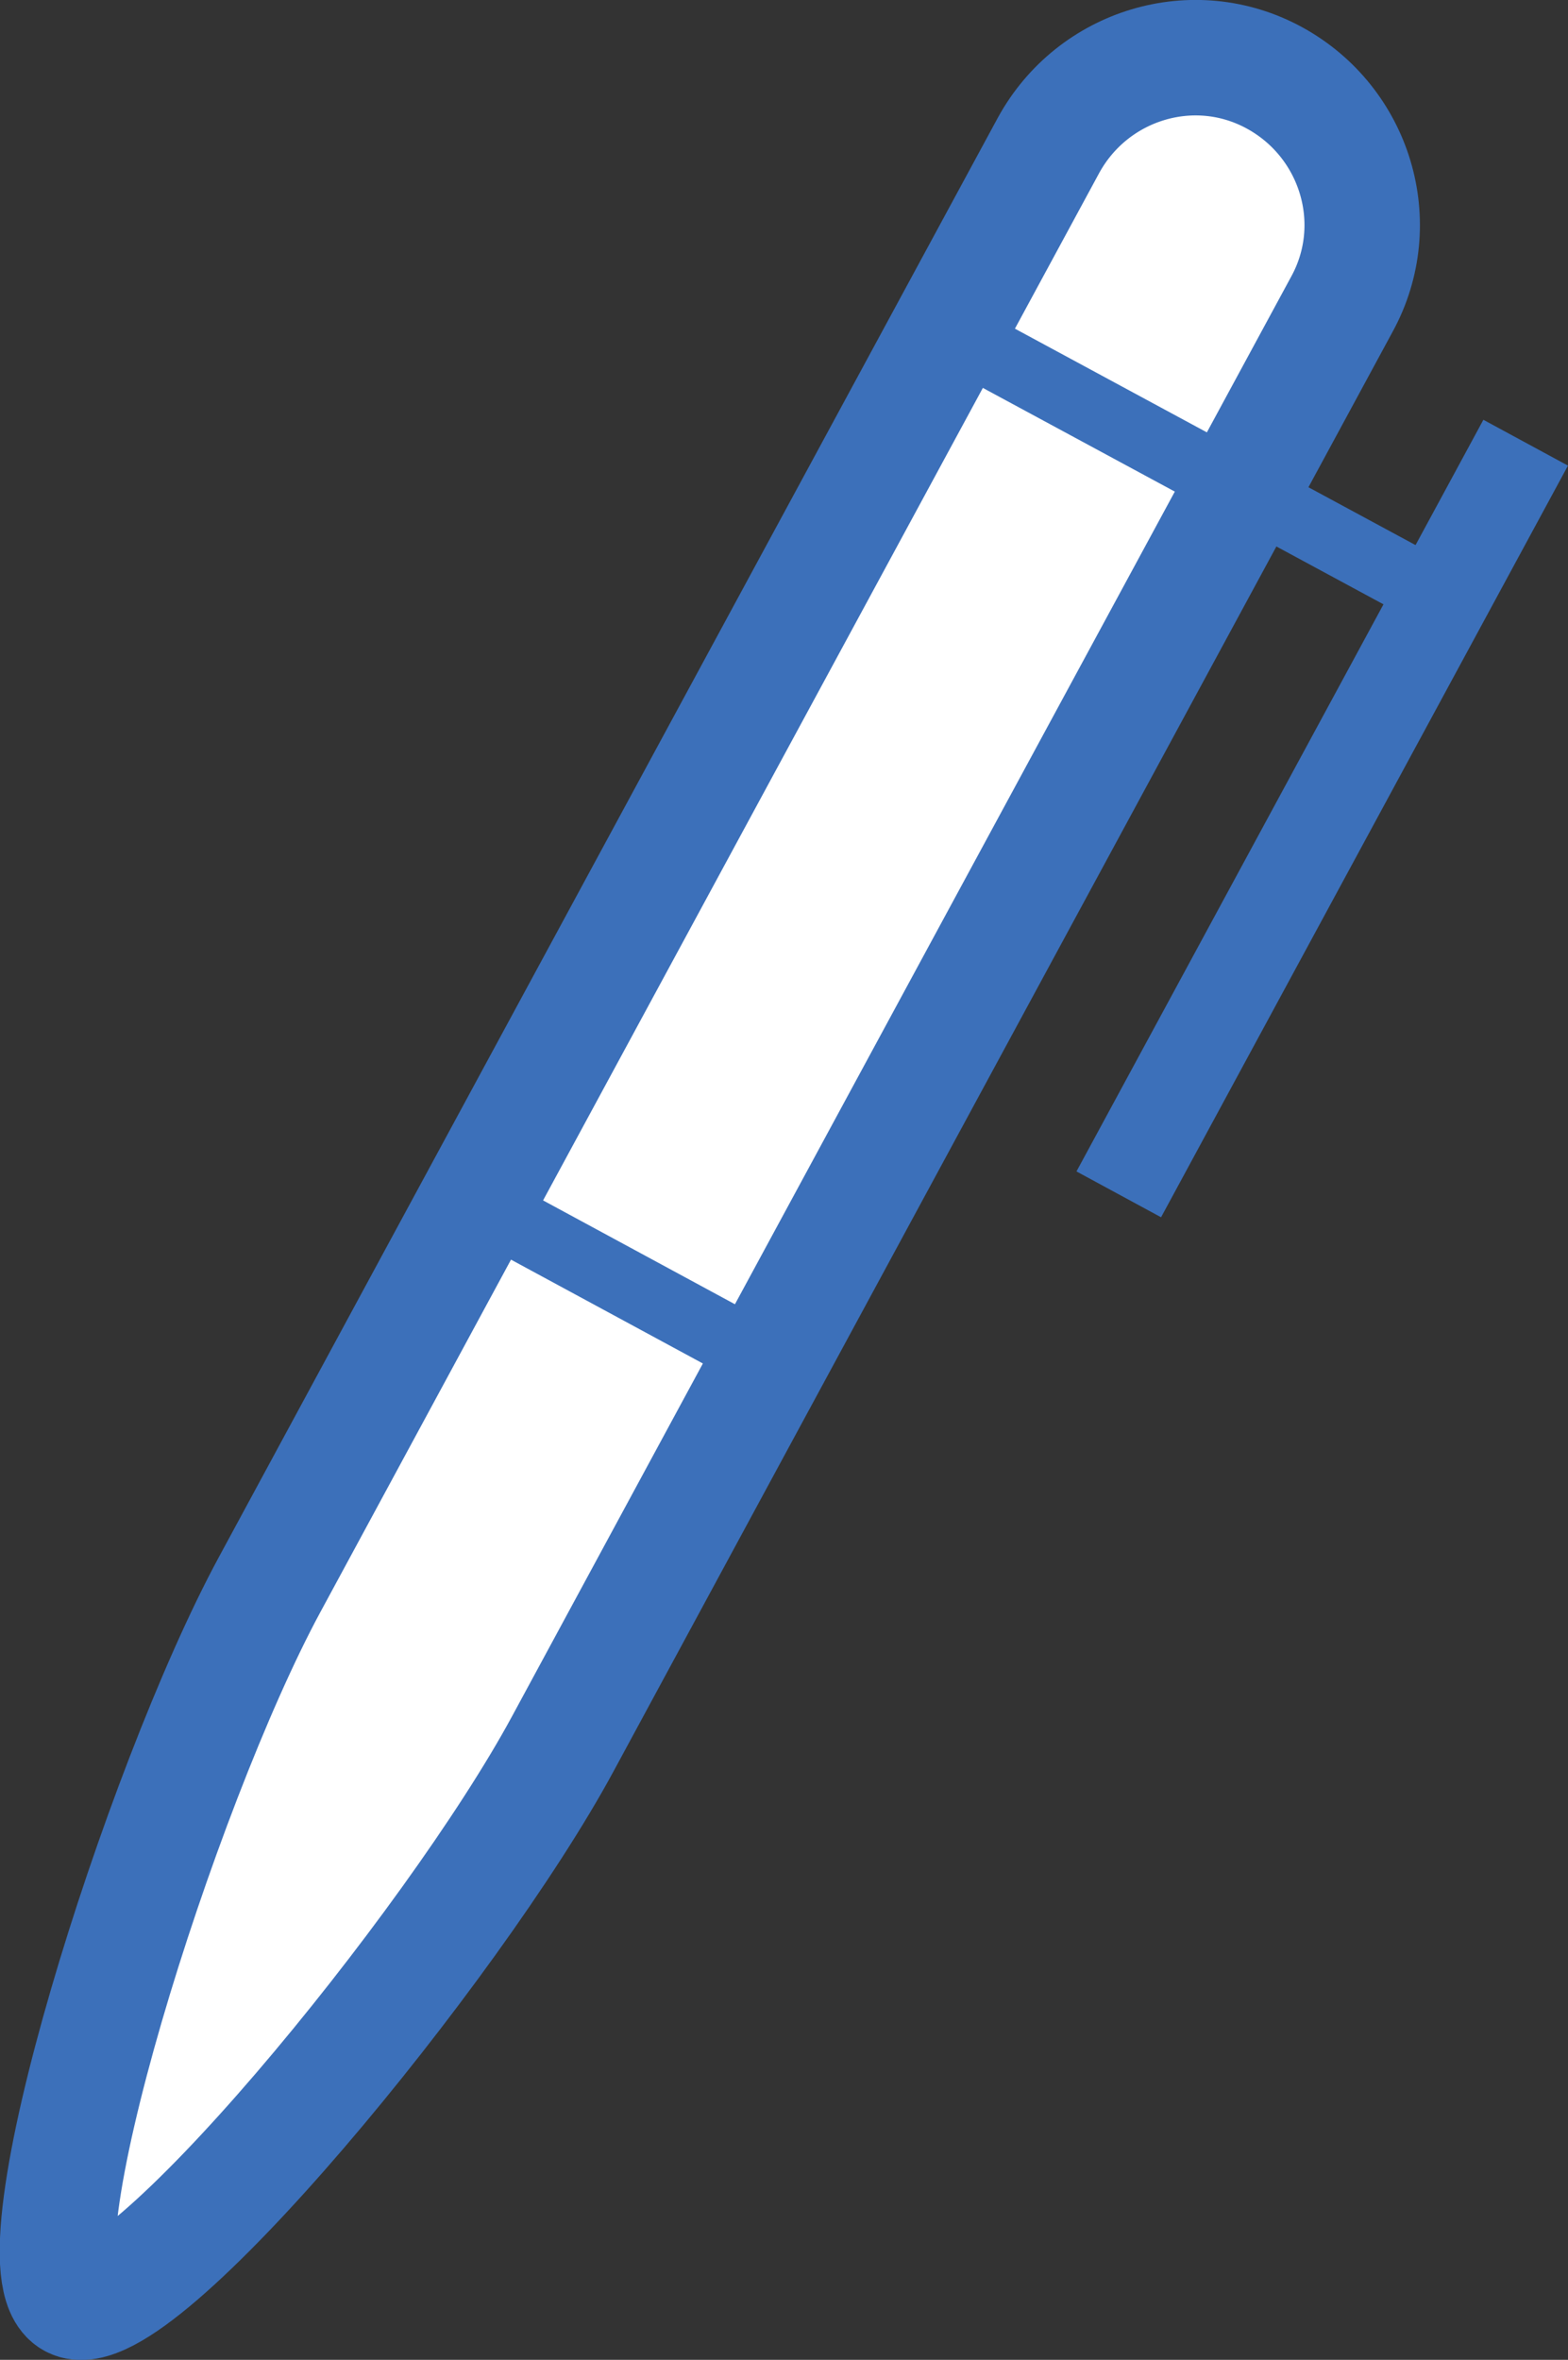 <?xml version="1.0" encoding="utf-8"?>
<!-- Generator: Adobe Illustrator 22.1.0, SVG Export Plug-In . SVG Version: 6.00 Build 0)  -->
<svg version="1.1" id="Layer_1" xmlns="http://www.w3.org/2000/svg" xmlns:xlink="http://www.w3.org/1999/xlink" x="0px" y="0px"
	 viewBox="0 0 163 245.2" style="enable-background:new 0 0 163 245.2;" xml:space="preserve">
<rect x="0" y="0" width="163" height="245.2" fill="#333333" stroke="none"/>
<style type="text/css">
	.st0{fill:#FFFFFF;stroke:#3C70BA;stroke-width:12;stroke-miterlimit:10;}
	.st1{fill:none;stroke:#3C70BA;stroke-width:7;stroke-miterlimit:10;}
	.st2{fill:none;stroke:#3C70BA;stroke-width:10;stroke-miterlimit:10;}
</style>
<g>
	<path class="st0" d="M132.5,8.1c-8.4-4.6-18.9-1.4-23.5,7c0,0-69.6,128.5-81,149.6S1,235.5,7.5,239c6.5,3.5,39.6-36.7,51-57.8
		s81-149.6,81-149.6C144.1,23.2,140.9,12.7,132.5,8.1z"/>
	<line class="st1" x1="98.6" y1="34.4" x2="149.9" y2="62.1"/>
	<line class="st2" x1="158.6" y1="46" x2="116.3" y2="124.1"/>
	<line class="st1" x1="80.1" y1="141.5" x2="49.6" y2="125"/>
</g>
</svg>

